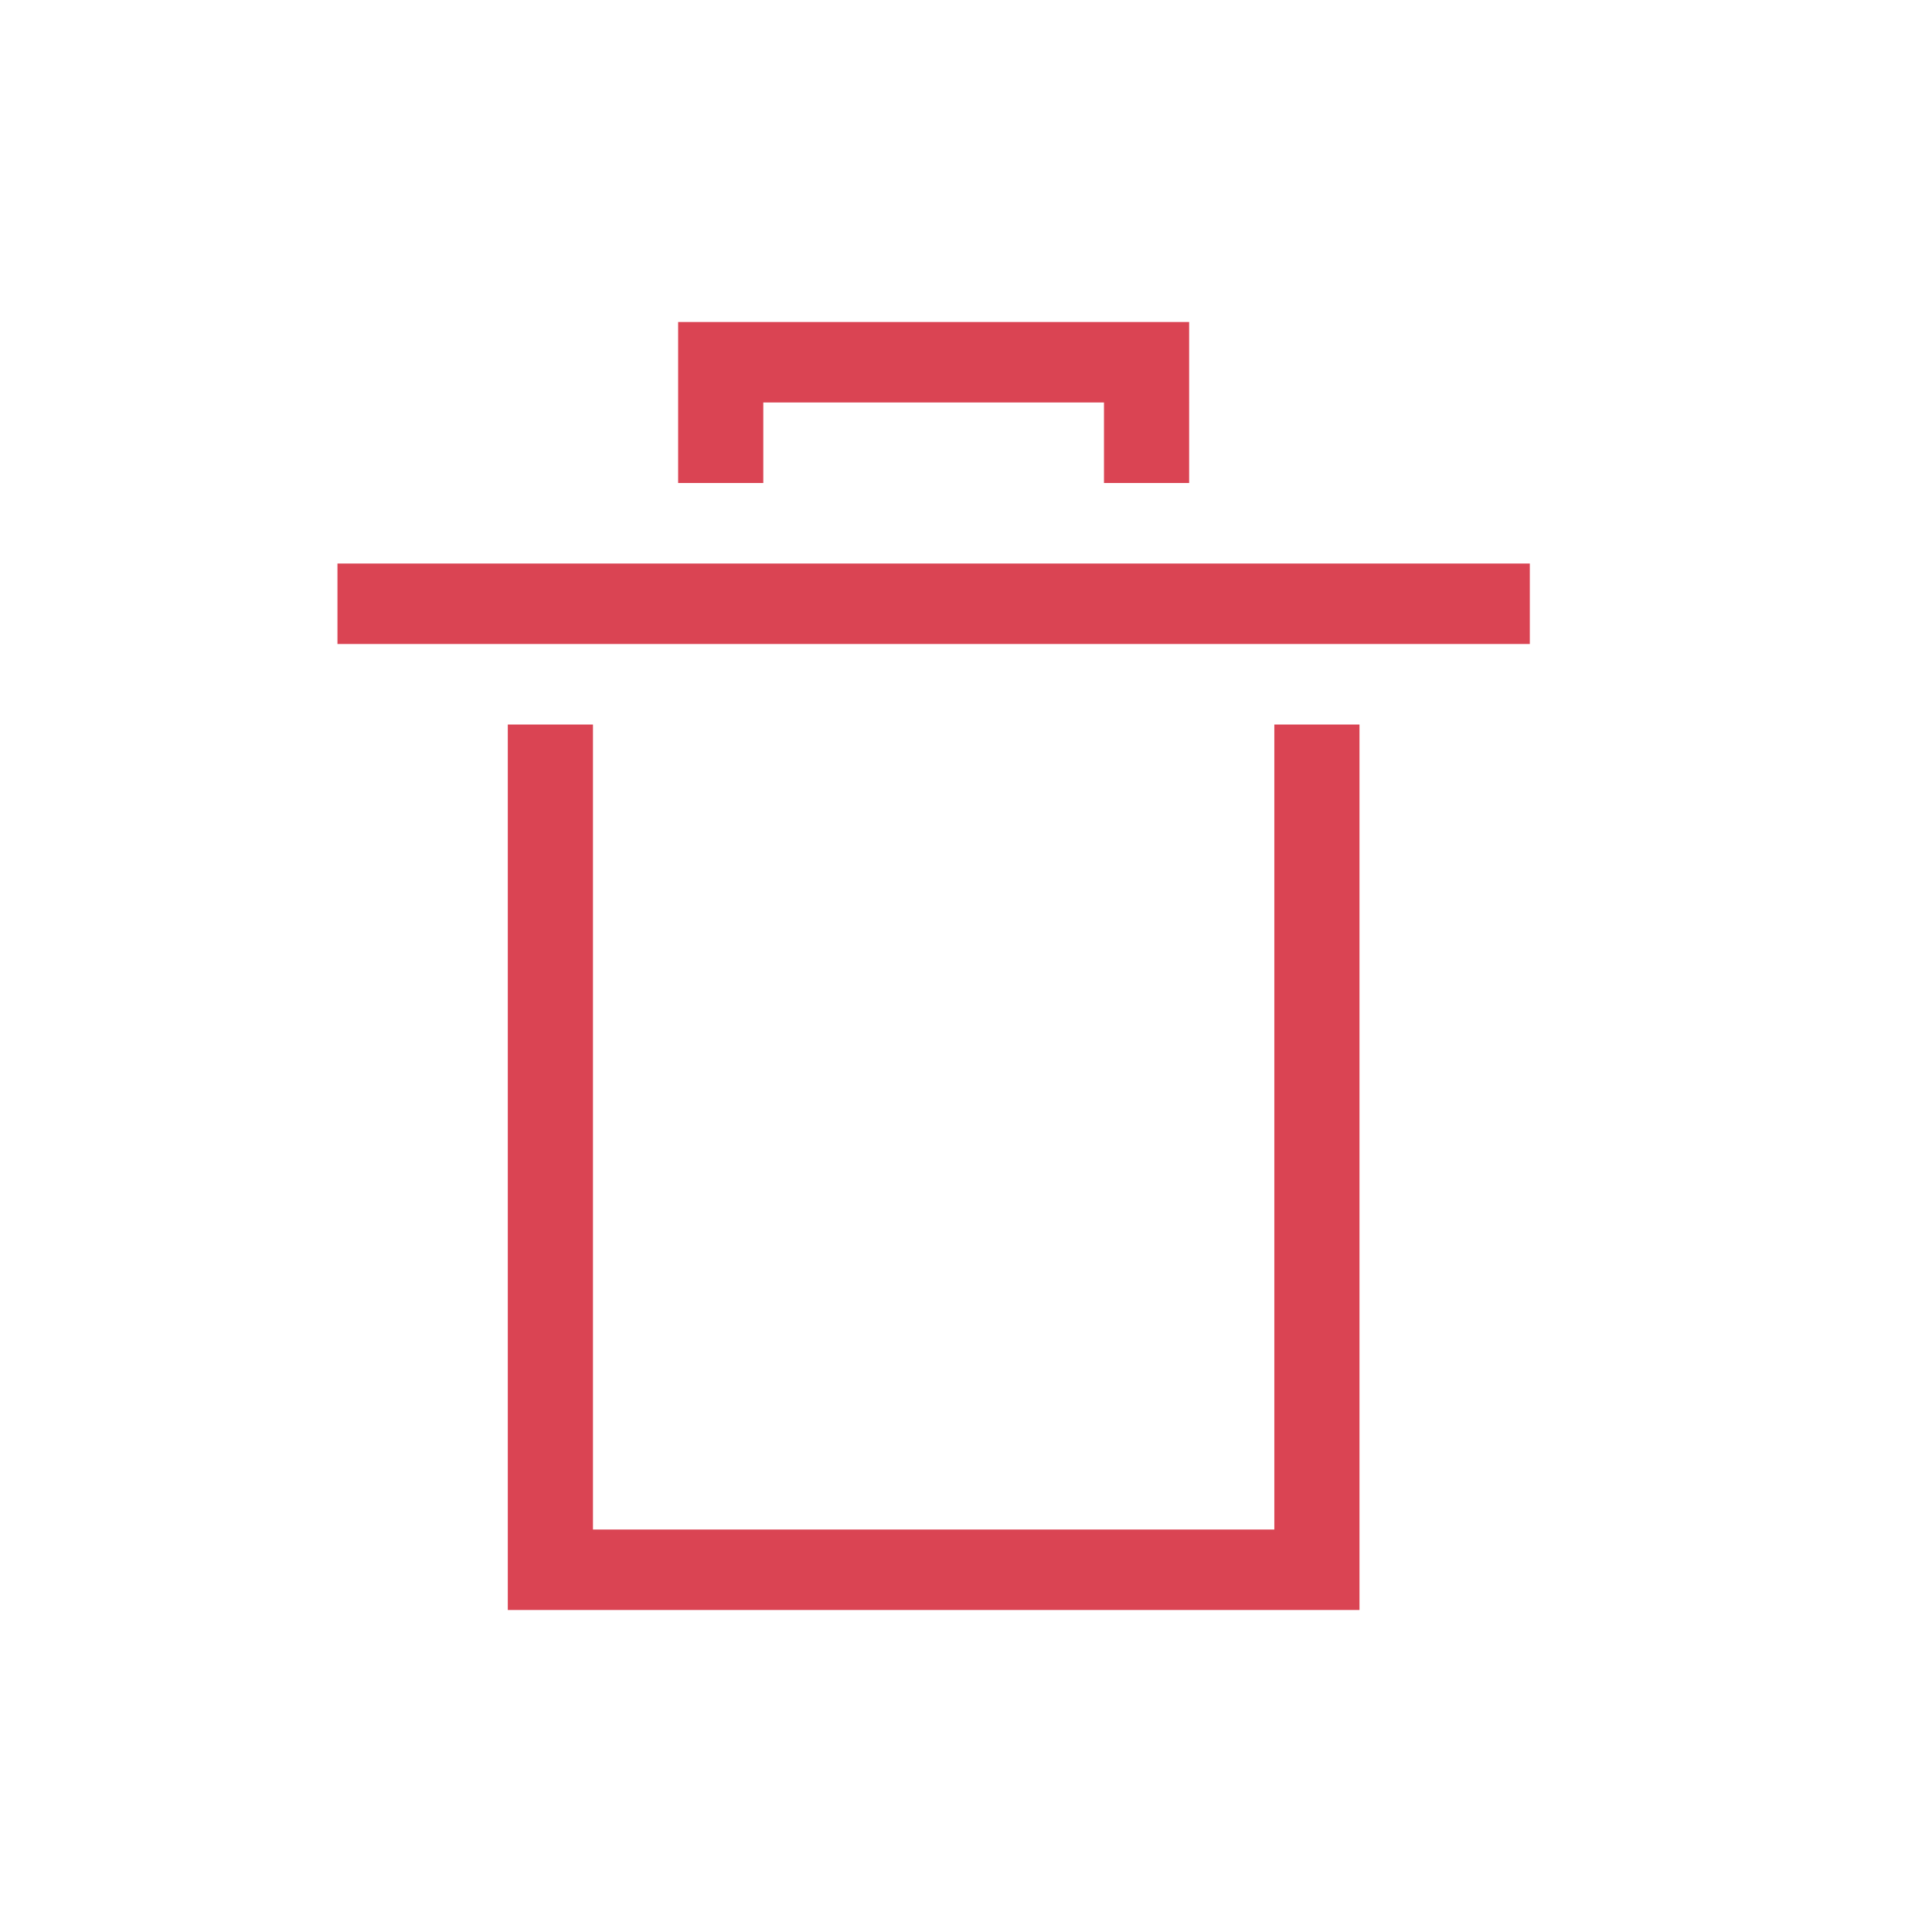 <?xml version="1.0" encoding="utf-8"?>
<svg viewBox="0 0 24 24" xmlns="http://www.w3.org/2000/svg">
  <defs>
    <style type="text/css" id="current-color-scheme">
        .ColorScheme-NegativeText {
            color:#da4453;
        }
        </style>
  </defs>
  <g transform="matrix(1.058, 0, 0, 1, -0.04, 1)" style="">
    <path style="fill:currentColor;fill-opacity:1;stroke:none" class="ColorScheme-NegativeText" d="M8 3v2h1V4h4v1h1V3H8M4 6v1h14V6H4m2 2v11h10V8h-1v10H7V8H6"/>
  </g>
</svg>